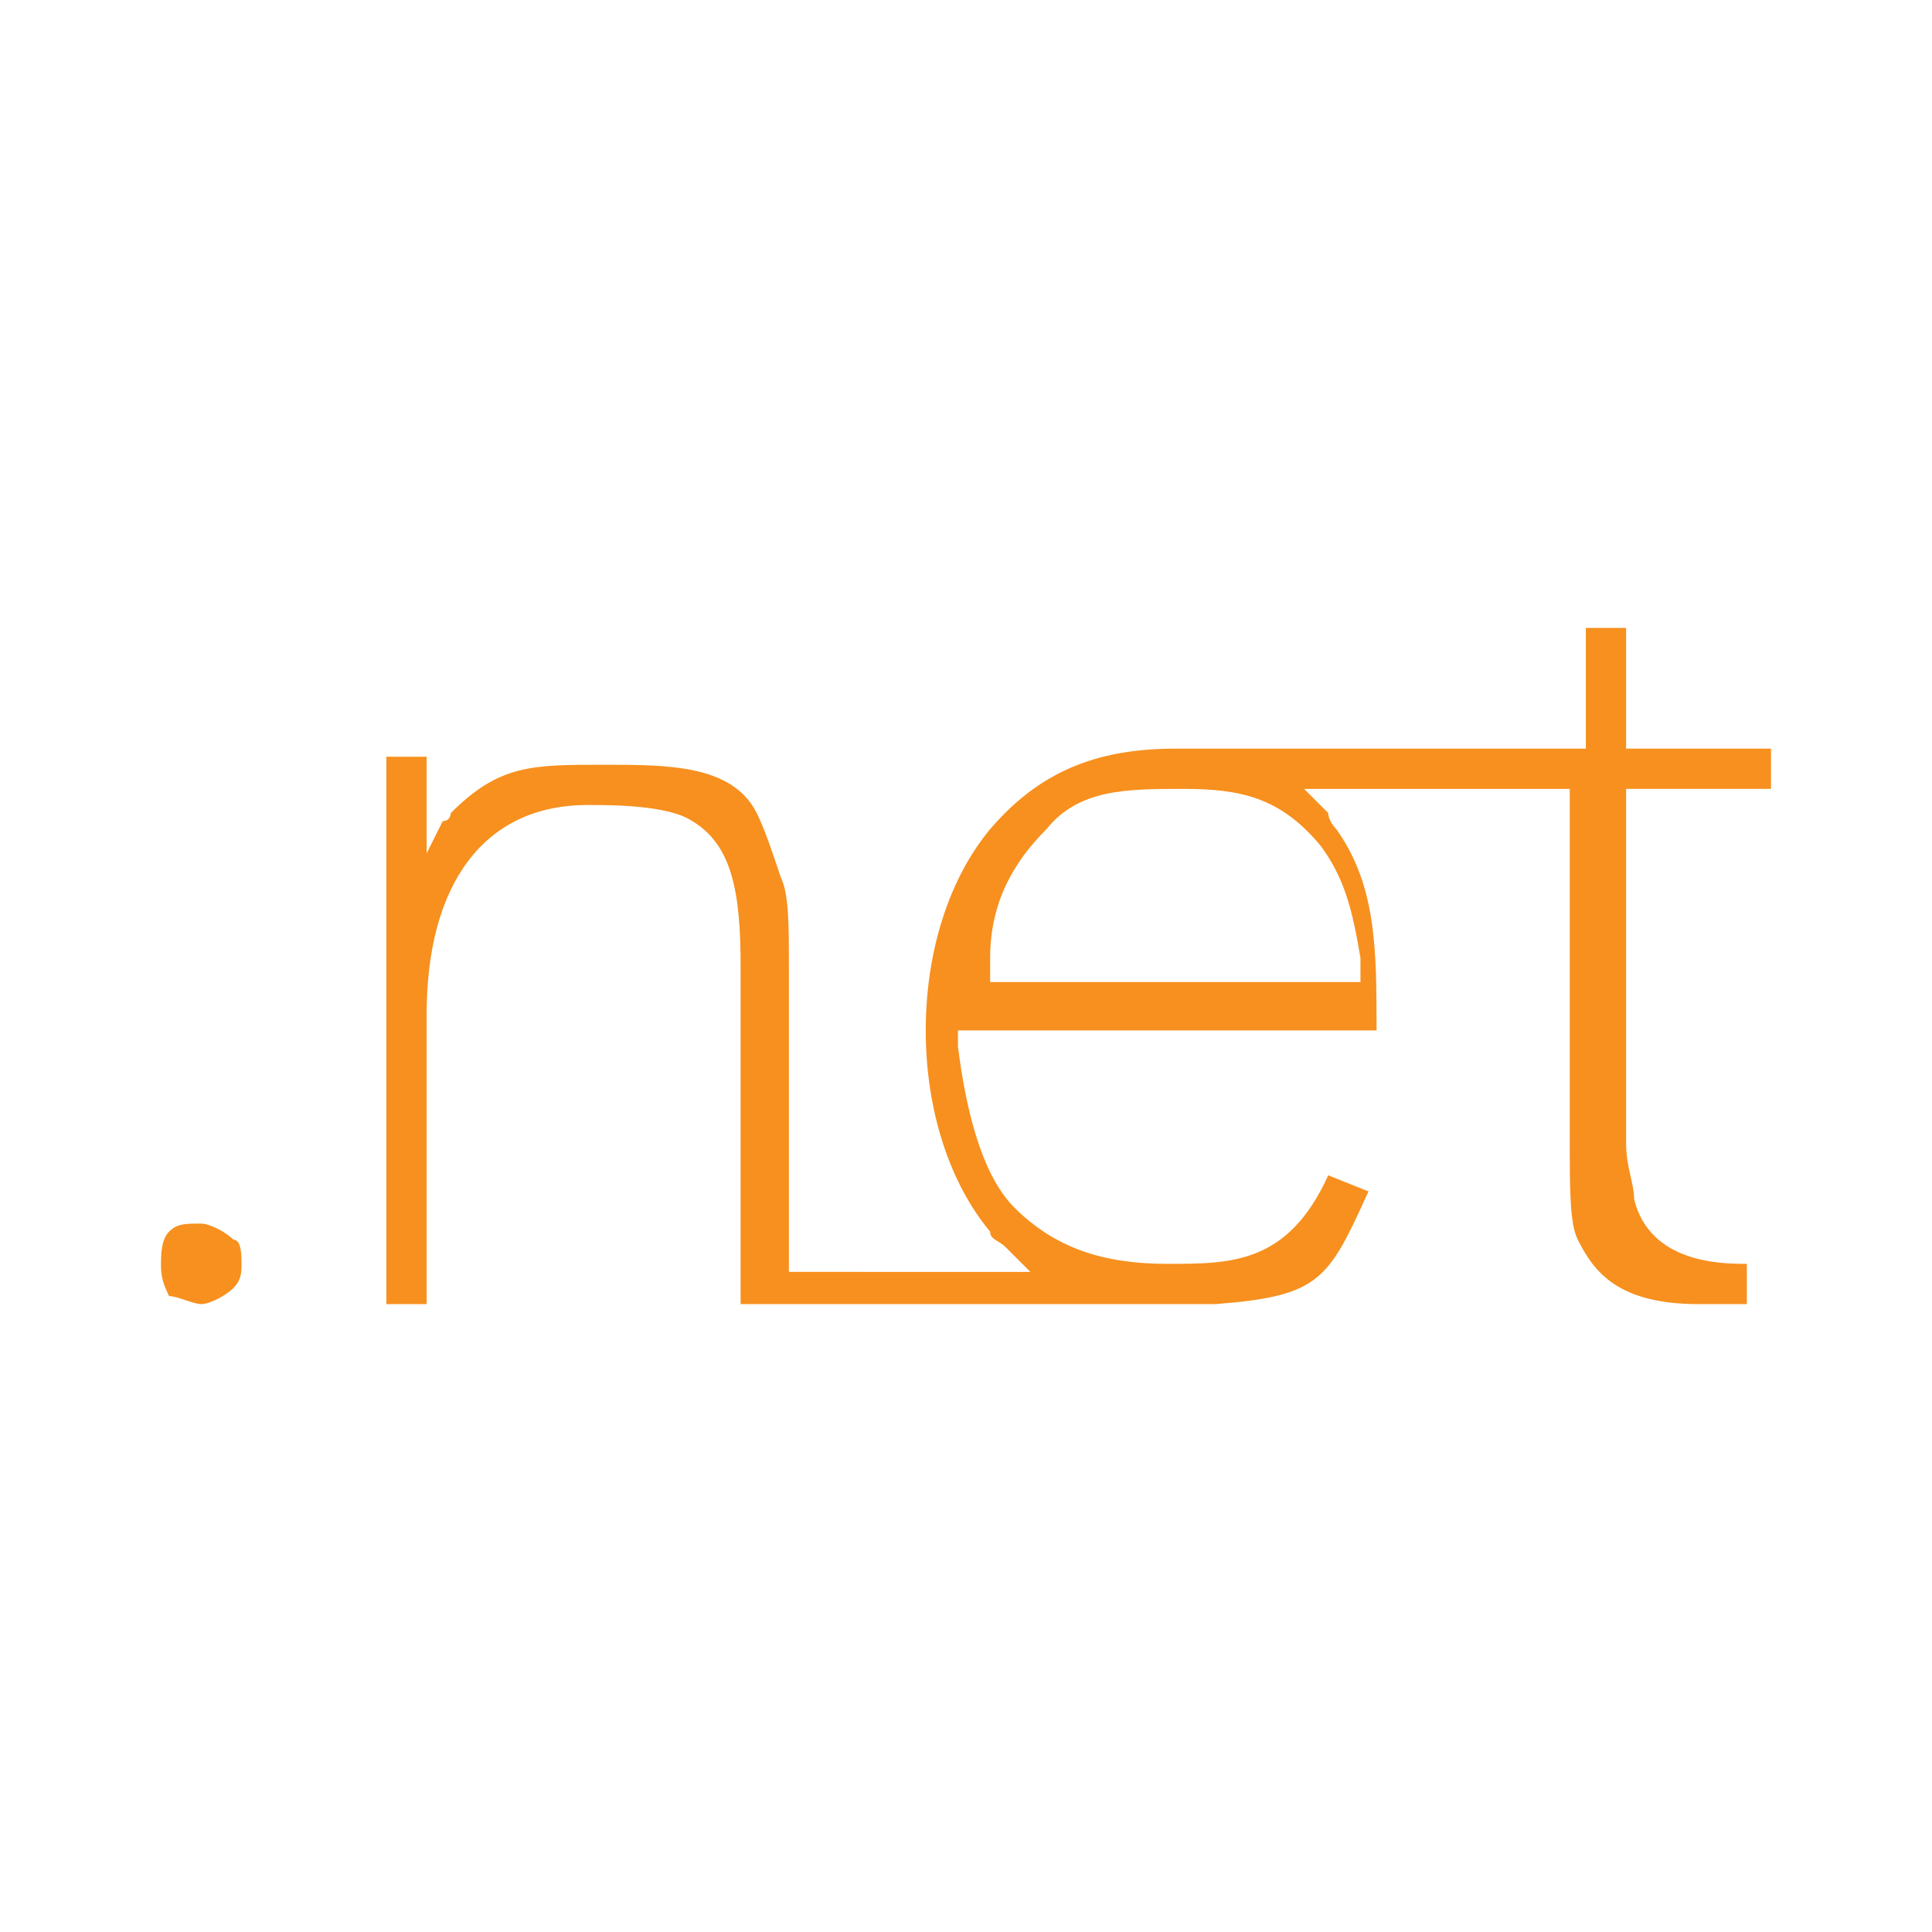 <?xml version="1.0" encoding="utf-8"?>
<!-- Generator: Adobe Illustrator 19.1.1, SVG Export Plug-In . SVG Version: 6.00 Build 0)  -->
<svg version="1.1" id="Layer_1" xmlns="http://www.w3.org/2000/svg" xmlns:xlink="http://www.w3.org/1999/xlink" x="0px" y="0px"
	 viewBox="0 0 24 24" style="enable-background:new 0 0 24 24;" xml:space="preserve">
<style type="text/css">
	.st0{fill:#FFF8E6;}
	.st1{fill:#78C19D;}
	.st2{fill:#144733;}
	.st3{fill:#F7901E;}
	.st4{opacity:0.4;}
	.st5{clip-path:url(#XMLID_715_);}
	.st6{clip-path:url(#XMLID_716_);}
	.st7{clip-path:url(#XMLID_717_);}
	.st8{fill:#FFF9E7;}
	.st9{opacity:0.3;fill:#114632;}
	.st10{fill:#114632;}
	.st11{fill:#FFFFFF;}
	.st12{opacity:0.7;fill:#114632;}
	.st13{fill:none;stroke:#114632;stroke-width:2;stroke-miterlimit:10;}
	.st14{opacity:0.5;fill:#114632;}
	.st15{opacity:0.7;fill:none;stroke:#114632;stroke-linejoin:bevel;stroke-miterlimit:10;}
	.st16{opacity:0.3;}
	.st17{opacity:0.7;fill:#F7901E;}
	.st18{fill:none;stroke:#F7901E;stroke-width:2;stroke-miterlimit:10;}
	.st19{opacity:0.5;fill:#F7901E;}
	.st20{opacity:0.7;fill:none;stroke:#F7901E;stroke-linejoin:bevel;stroke-miterlimit:10;}
	.st21{fill:#1D7453;}
	.st22{fill:#164538;}
	.st23{fill:none;stroke:#FFFFFF;stroke-miterlimit:10;}
	.st24{opacity:0.3;fill:#FFFFFF;}
	.st25{fill:none;stroke:#FFF9E7;stroke-width:2;stroke-miterlimit:10;}
	.st26{opacity:0.5;fill:#C8E0D7;}
	.st27{opacity:0.7;fill:none;stroke:#C8E0D7;stroke-linejoin:bevel;stroke-miterlimit:10;}
	.st28{clip-path:url(#XMLID_719_);}
	.st29{clip-path:url(#XMLID_723_);}
	.st30{fill:#154733;}
	.st31{fill:#5AB085;}
	.st32{fill:#F7901E;stroke:#F7901E;stroke-width:2;stroke-miterlimit:10;}
	.st33{fill:#F2F2F2;}
	.st34{fill:#F2F2F2;stroke:#E0E0E0;stroke-miterlimit:10;}
	.st35{fill:#C8E8D8;}
	.st36{fill:#ABABAB;}
	.st37{fill:#FFFFFF;stroke:#E5E5E5;stroke-miterlimit:10;}
	.st38{display:none;fill:#FFFFFF;stroke:#E5E5E5;stroke-miterlimit:10;}
	.st39{fill:#257958;}
	.st40{fill:#BAE3CF;}
	.st41{display:none;}
	.st42{fill:#FFFFFF;stroke:#78C19D;stroke-miterlimit:10;}
	.st43{fill:#FFFFFF;stroke:#F1F1F1;stroke-miterlimit:10;}
	.st44{fill:none;stroke:#78C19D;stroke-miterlimit:10;}
	.st45{fill:#78C19D;stroke:#78C19D;stroke-miterlimit:10;}
	.st46{fill:#B2B2B2;}
	.st47{fill:none;stroke:#B2B2B2;stroke-miterlimit:10;}
	.st48{fill:#B2B2B2;stroke:#B2B2B2;stroke-miterlimit:10;}
	.st49{fill:none;stroke:#78C19D;stroke-width:0.5;stroke-miterlimit:10;}
	.st50{clip-path:url(#XMLID_901_);}
	.st51{clip-path:url(#XMLID_902_);}
	.st52{fill:#FFFBF2;}
	.st53{fill:#FFFBF2;stroke:#F0EBDF;stroke-miterlimit:10;}
	.st54{fill:#FFFFFF;stroke:#E8DBBA;stroke-miterlimit:10;}
	.st55{fill:#636363;}
	.st56{opacity:0.75;}
	.st57{fill:#F5EEDC;}
	.st58{fill:none;stroke:#F5EEDC;stroke-miterlimit:10;}
	.st59{fill:#F5EEDC;stroke:#F5EEDC;stroke-miterlimit:10;}
	.st60{opacity:0.1;}
</style>
<g id="New_Symbol">
</g>
<g id="XMLID_1785_">
	<g id="XMLID_2005_">
		<path id="XMLID_2009_" class="st3" d="M2.5,16.2c-0.1,0-0.3-0.1-0.4-0.1C2,15.9,2,15.8,2,15.7c0-0.1,0-0.3,0.1-0.4
			c0.1-0.1,0.2-0.1,0.4-0.1c0.1,0,0.3,0.1,0.4,0.2C3,15.4,3,15.6,3,15.7C3,15.8,3,15.9,2.9,16C2.8,16.1,2.6,16.2,2.5,16.2z"/>
		<path id="XMLID_2006_" class="st3" d="M21.7,15.7c-0.3,0-1.2,0-1.4-0.8c0-0.2-0.1-0.4-0.1-0.7V9.8H22V9.3h-1.8V7.8h-0.5v1.5h-3.8
			l0,0H15l-0.3,0c0,0,0,0-0.1,0c-1,0-1.7,0.3-2.3,1c-0.5,0.6-0.8,1.5-0.8,2.5c0,1,0.3,1.9,0.8,2.5c0,0.1,0.1,0.1,0.2,0.2l0.1,0.1
			l0.2,0.2l-0.3,0H9.8V12c0-0.5,0-0.9-0.1-1.1c-0.1-0.3-0.2-0.6-0.3-0.8C9.1,9.5,8.3,9.5,7.5,9.5c-0.9,0-1.3,0-1.9,0.6
			c0,0,0,0.1-0.1,0.1l-0.2,0.4V9.4H4.8v6.8h0.5v-3.6c0-1.6,0.7-2.6,2-2.6c0.3,0,1,0,1.3,0.2c0.5,0.3,0.6,0.9,0.6,1.8l0,4.2l4.1,0
			h1.8c1.3-0.1,1.4-0.3,1.9-1.4l-0.5-0.2c-0.5,1.1-1.2,1.1-2,1.1c-0.8,0-1.4-0.2-1.9-0.7c-0.4-0.4-0.6-1.2-0.7-2l0-0.2h5.2
			c0-1,0-1.8-0.5-2.5c0,0-0.1-0.1-0.1-0.2l-0.3-0.3h3.3v4.3c0,0.7,0,1.1,0.1,1.3c0.2,0.4,0.5,0.8,1.5,0.8c0.2,0,0.2,0,0.6,0l0-0.5
			 M16.9,11.9c0,0,0,0.1,0,0.1v0.2h-4.6l0-0.3c0-0.7,0.3-1.2,0.7-1.6c0.4-0.5,1-0.5,1.7-0.5c0.7,0,1.2,0.1,1.7,0.7
			C16.7,10.9,16.8,11.3,16.9,11.9z"/>
	</g>
</g>
</svg>
